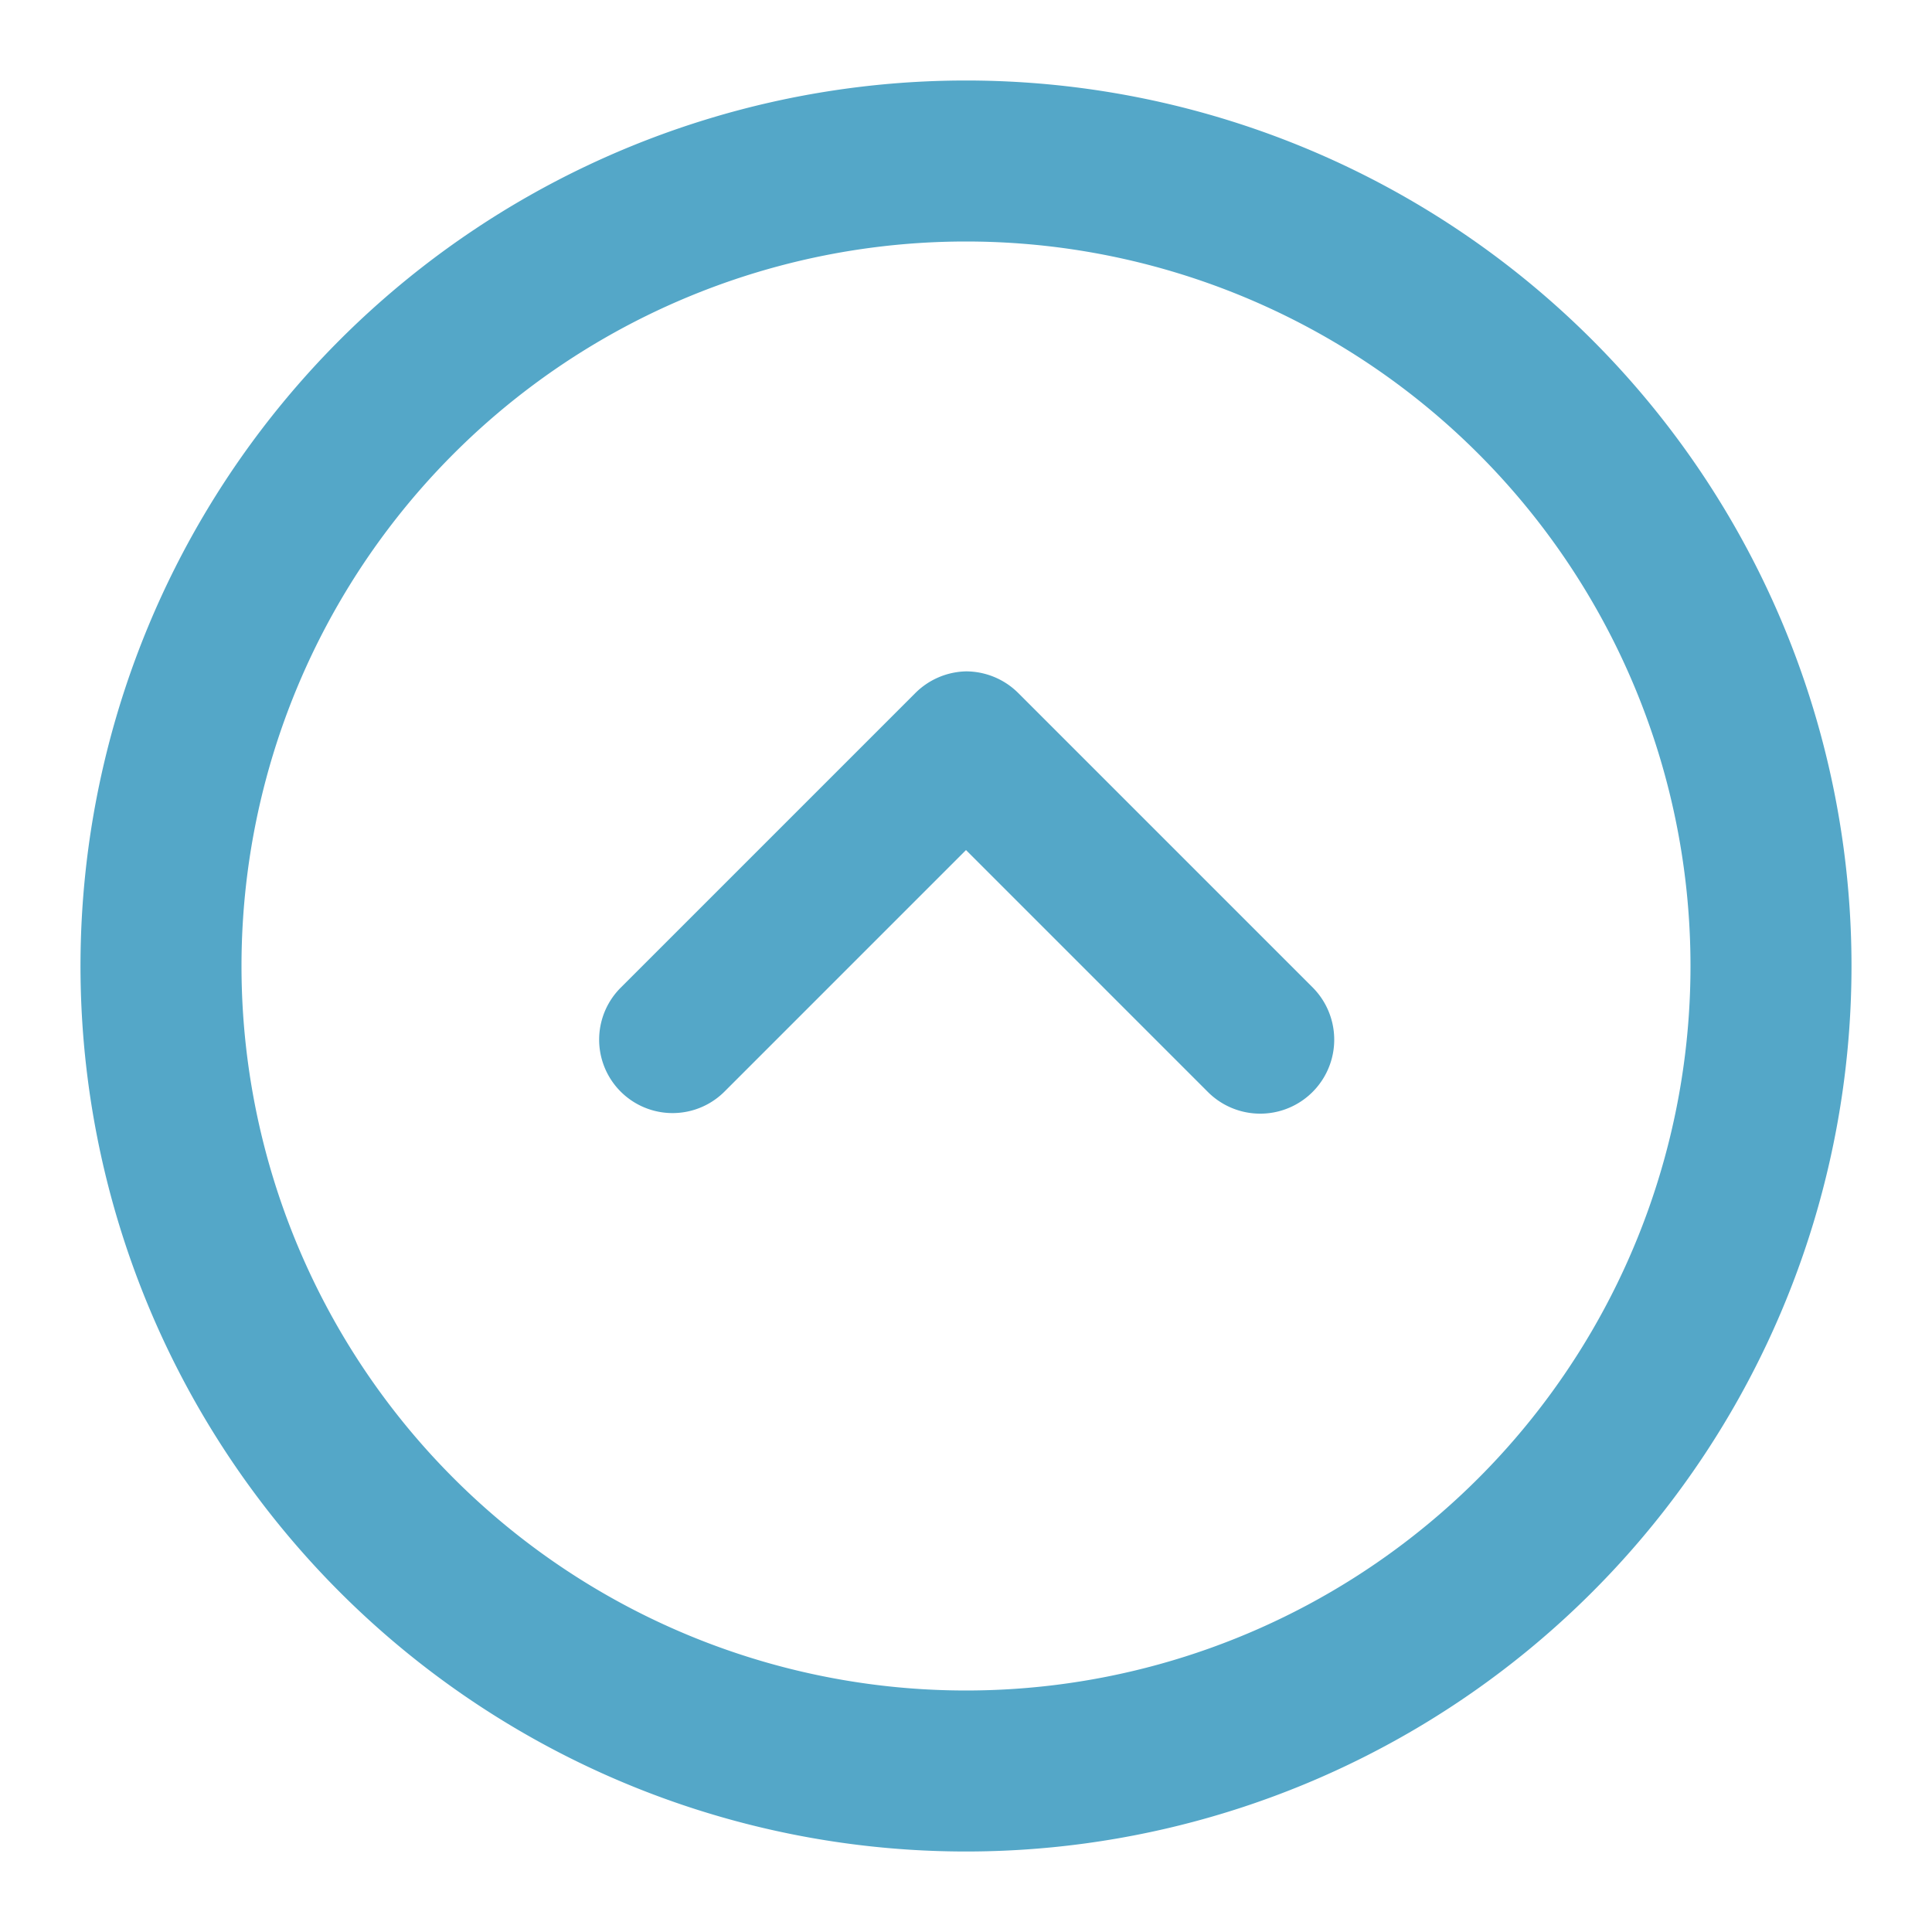 <svg id="icons" xmlns="http://www.w3.org/2000/svg" viewBox="0 0 24 24">
	<path d="M12,3a9,9,0,1,1-9,9,9,9,0,0,1,9-9m0-2A11,11,0,1,0,23,12,11,11,0,0,0,12,1Z" style="fill:#54a7c8"/>
	<path d="M12,8.34a.92.92,0,0,1,.65.27l3.66,3.66A.91.91,0,0,1,15,13.56l-3-3-3,3a.91.91,0,0,1-1.29-1.29l3.66-3.66A.92.92,0,0,1,12,8.34Z" style="fill:#54a7c8"/>
</svg>
